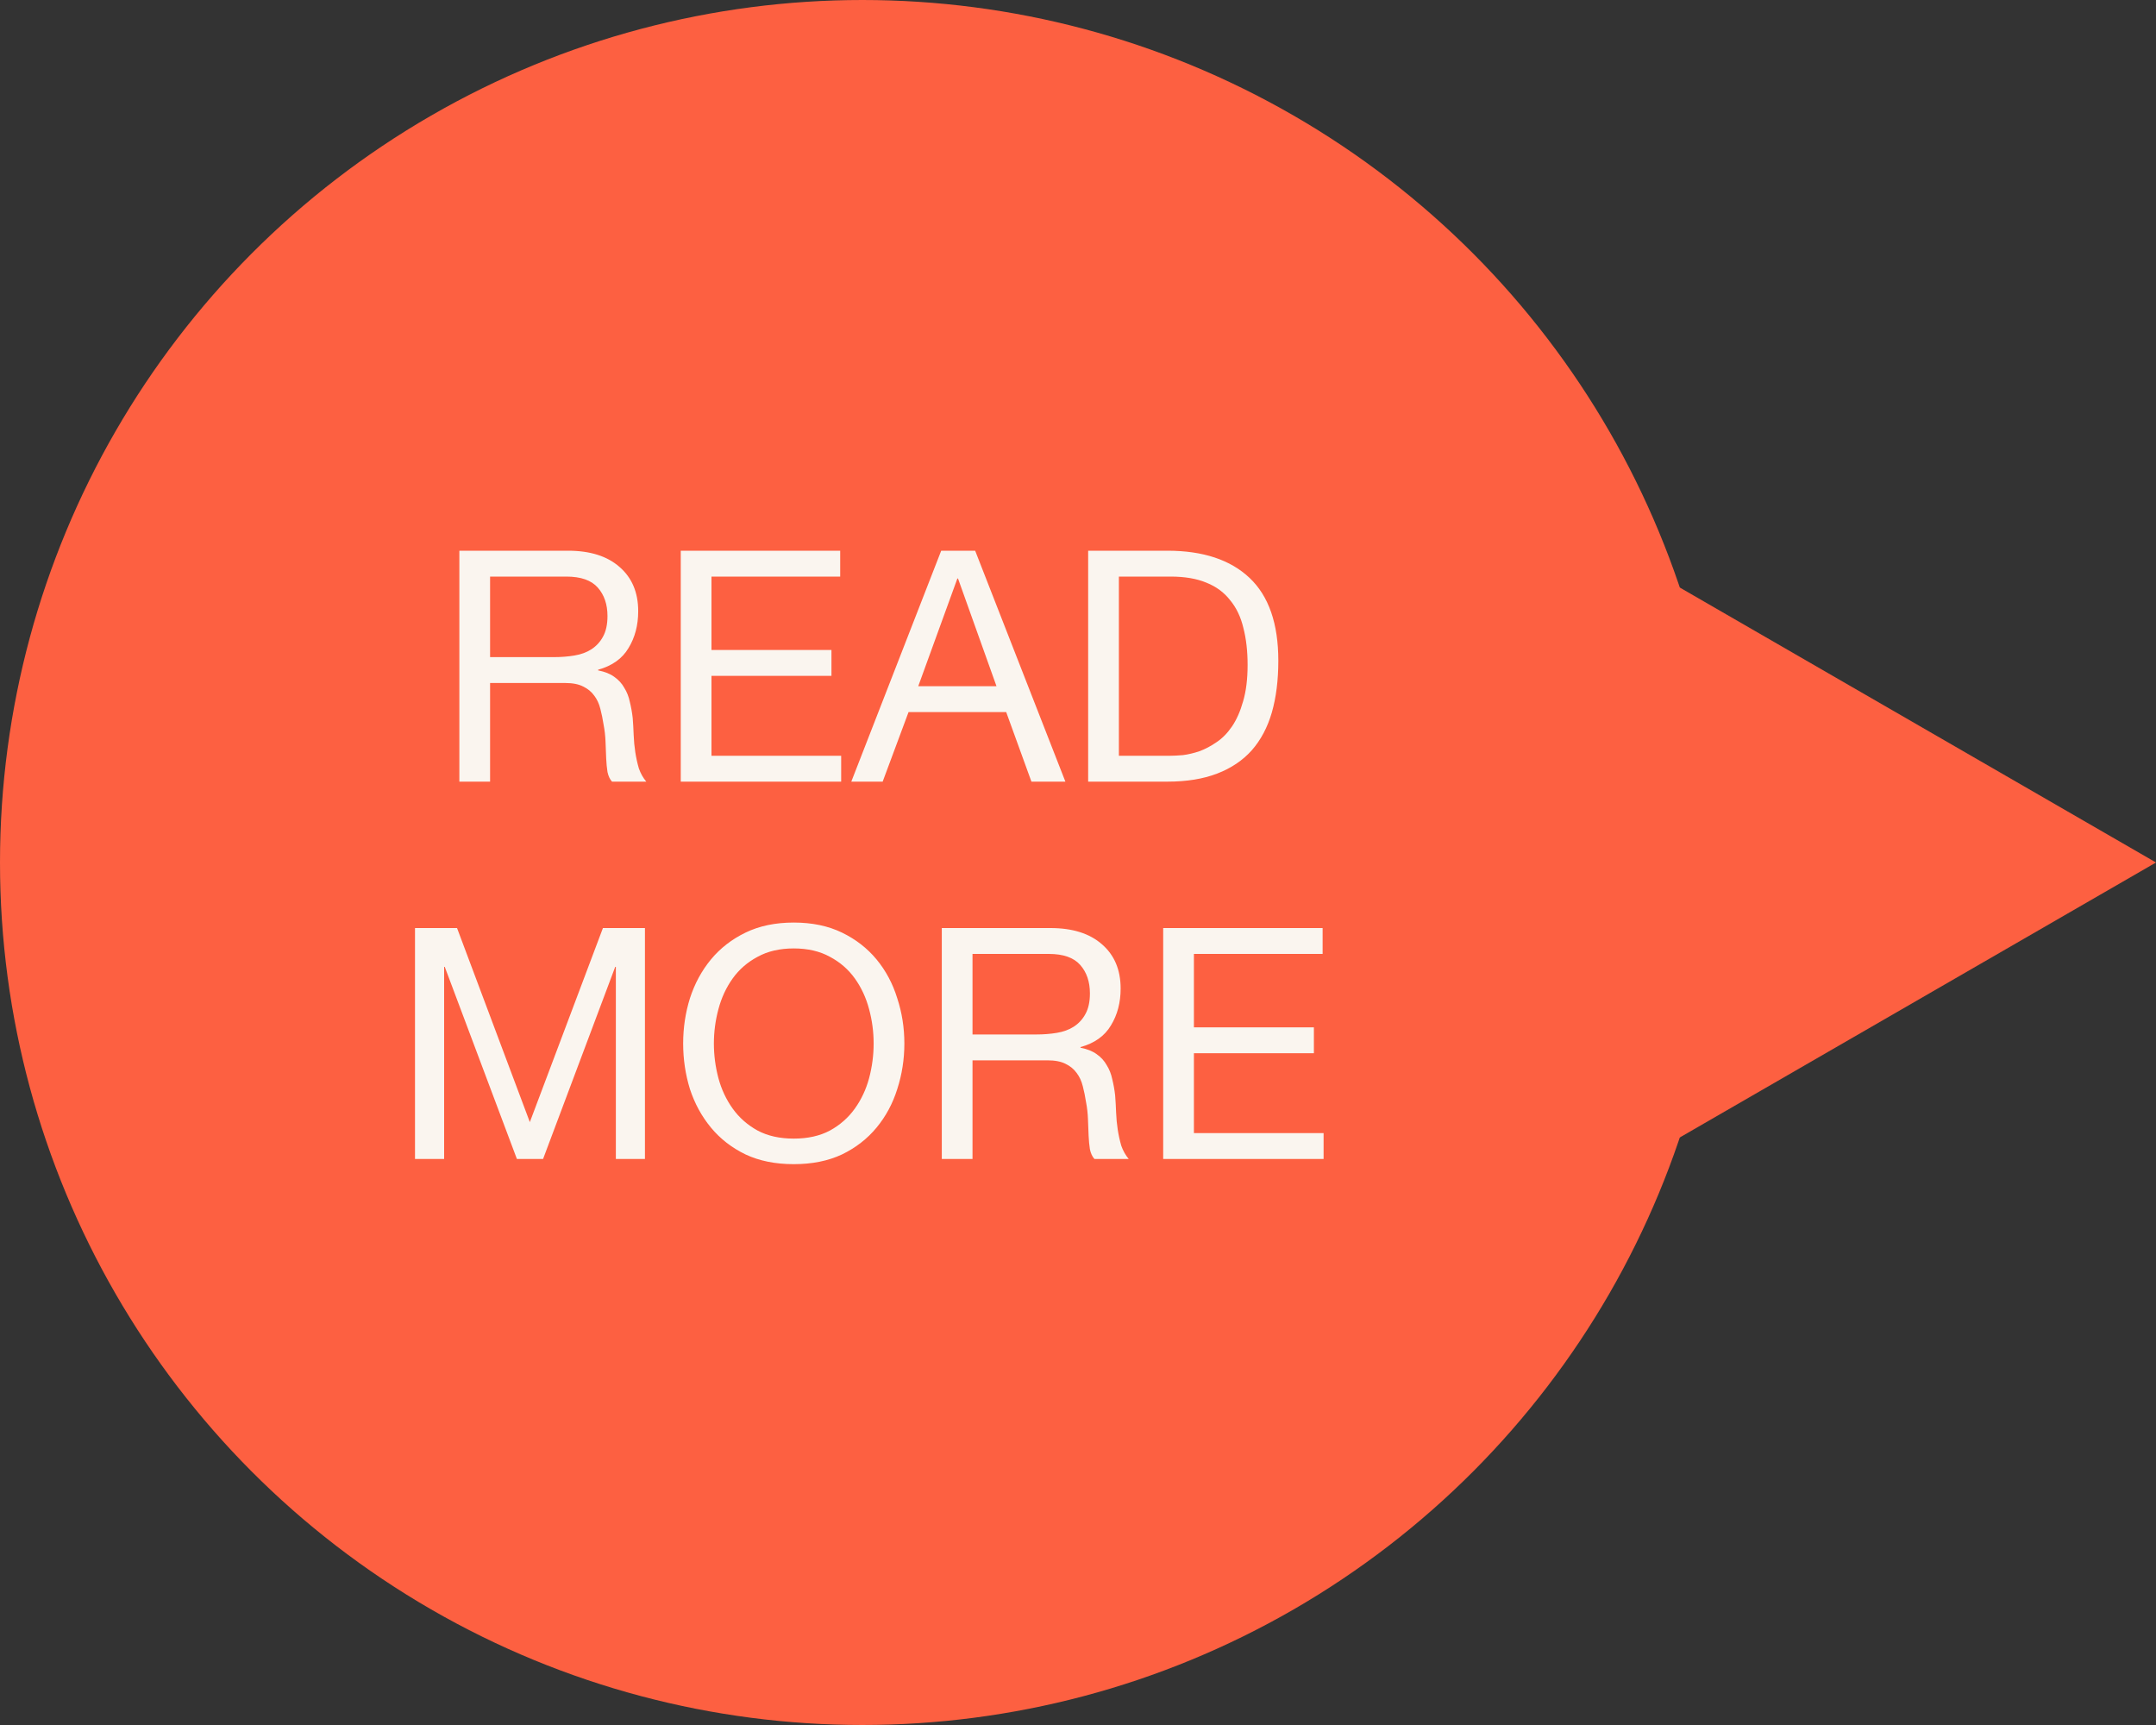 <svg width="80" height="64" viewBox="0 0 80 64" fill="none" xmlns="http://www.w3.org/2000/svg">
<rect x="0" y="0" width="80" height="64" fill="#333333" stroke="none"/>
<circle cx="32" cy="32" r="32" fill="#FD6041"/>
<path d="M80 32L56 45.856V18.144L80 32Z" fill="#FD6041"/>
<path d="M17.045 20.432V29H18.185V25.34H20.969C21.249 25.34 21.473 25.384 21.641 25.472C21.809 25.552 21.945 25.664 22.049 25.808C22.153 25.944 22.229 26.108 22.277 26.3C22.325 26.484 22.365 26.68 22.397 26.888C22.437 27.096 22.461 27.308 22.469 27.524C22.477 27.74 22.485 27.944 22.493 28.136C22.501 28.32 22.517 28.488 22.541 28.64C22.573 28.792 22.629 28.912 22.709 29H23.981C23.861 28.856 23.769 28.692 23.705 28.508C23.649 28.316 23.605 28.116 23.573 27.908C23.541 27.7 23.521 27.488 23.513 27.272C23.505 27.056 23.493 26.844 23.477 26.636C23.453 26.428 23.417 26.228 23.369 26.036C23.329 25.844 23.261 25.672 23.165 25.52C23.077 25.36 22.953 25.224 22.793 25.112C22.641 25 22.441 24.92 22.193 24.872V24.848C22.713 24.704 23.089 24.436 23.321 24.044C23.561 23.652 23.681 23.196 23.681 22.676C23.681 21.98 23.449 21.432 22.985 21.032C22.529 20.632 21.893 20.432 21.077 20.432H17.045ZM20.561 24.38H18.185V21.392H21.017C21.553 21.392 21.941 21.528 22.181 21.8C22.421 22.072 22.541 22.424 22.541 22.856C22.541 23.168 22.485 23.424 22.373 23.624C22.269 23.816 22.125 23.972 21.941 24.092C21.765 24.204 21.557 24.28 21.317 24.32C21.077 24.36 20.825 24.38 20.561 24.38ZM25.26 20.432V29H31.212V28.04H26.4V25.076H30.852V24.116H26.4V21.392H31.176V20.432H25.26ZM34.072 25.46L35.524 21.464H35.548L36.976 25.46H34.072ZM34.924 20.432L31.588 29H32.752L33.712 26.42H37.336L38.272 29H39.532L36.184 20.432H34.924ZM41.517 28.04V21.392H43.437C43.965 21.392 44.409 21.468 44.769 21.62C45.129 21.764 45.421 21.98 45.645 22.268C45.877 22.548 46.041 22.892 46.137 23.3C46.241 23.7 46.293 24.156 46.293 24.668C46.293 25.196 46.237 25.648 46.125 26.024C46.021 26.392 45.885 26.7 45.717 26.948C45.549 27.196 45.357 27.392 45.141 27.536C44.933 27.68 44.721 27.792 44.505 27.872C44.289 27.944 44.085 27.992 43.893 28.016C43.701 28.032 43.541 28.04 43.413 28.04H41.517ZM40.377 20.432V29H43.317C44.029 29 44.645 28.9 45.165 28.7C45.685 28.5 46.113 28.212 46.449 27.836C46.785 27.452 47.033 26.984 47.193 26.432C47.353 25.872 47.433 25.232 47.433 24.512C47.433 23.136 47.077 22.112 46.365 21.44C45.653 20.768 44.637 20.432 43.317 20.432H40.377ZM15.399 34.432V43H16.48V35.872H16.503L19.18 43H20.151L22.828 35.872H22.852V43H23.931V34.432H22.372L19.66 41.632L16.959 34.432H15.399ZM26.489 38.716C26.489 38.284 26.545 37.86 26.657 37.444C26.769 37.02 26.945 36.64 27.185 36.304C27.425 35.968 27.733 35.7 28.109 35.5C28.485 35.292 28.933 35.188 29.453 35.188C29.973 35.188 30.421 35.292 30.797 35.5C31.173 35.7 31.481 35.968 31.721 36.304C31.961 36.64 32.137 37.02 32.249 37.444C32.361 37.86 32.417 38.284 32.417 38.716C32.417 39.148 32.361 39.576 32.249 40C32.137 40.416 31.961 40.792 31.721 41.128C31.481 41.464 31.173 41.736 30.797 41.944C30.421 42.144 29.973 42.244 29.453 42.244C28.933 42.244 28.485 42.144 28.109 41.944C27.733 41.736 27.425 41.464 27.185 41.128C26.945 40.792 26.769 40.416 26.657 40C26.545 39.576 26.489 39.148 26.489 38.716ZM25.349 38.716C25.349 39.3 25.433 39.864 25.601 40.408C25.777 40.944 26.037 41.42 26.381 41.836C26.725 42.252 27.153 42.584 27.665 42.832C28.177 43.072 28.773 43.192 29.453 43.192C30.133 43.192 30.729 43.072 31.241 42.832C31.753 42.584 32.181 42.252 32.525 41.836C32.869 41.42 33.125 40.944 33.293 40.408C33.469 39.864 33.557 39.3 33.557 38.716C33.557 38.132 33.469 37.572 33.293 37.036C33.125 36.492 32.869 36.012 32.525 35.596C32.181 35.18 31.753 34.848 31.241 34.6C30.729 34.352 30.133 34.228 29.453 34.228C28.773 34.228 28.177 34.352 27.665 34.6C27.153 34.848 26.725 35.18 26.381 35.596C26.037 36.012 25.777 36.492 25.601 37.036C25.433 37.572 25.349 38.132 25.349 38.716ZM34.946 34.432V43H36.086V39.34H38.87C39.15 39.34 39.374 39.384 39.542 39.472C39.71 39.552 39.846 39.664 39.95 39.808C40.054 39.944 40.13 40.108 40.178 40.3C40.226 40.484 40.266 40.68 40.298 40.888C40.338 41.096 40.362 41.308 40.37 41.524C40.378 41.74 40.386 41.944 40.394 42.136C40.402 42.32 40.418 42.488 40.442 42.64C40.474 42.792 40.53 42.912 40.61 43H41.882C41.762 42.856 41.67 42.692 41.606 42.508C41.55 42.316 41.506 42.116 41.474 41.908C41.442 41.7 41.422 41.488 41.414 41.272C41.406 41.056 41.394 40.844 41.378 40.636C41.354 40.428 41.318 40.228 41.27 40.036C41.23 39.844 41.162 39.672 41.066 39.52C40.978 39.36 40.854 39.224 40.694 39.112C40.542 39 40.342 38.92 40.094 38.872V38.848C40.614 38.704 40.99 38.436 41.222 38.044C41.462 37.652 41.582 37.196 41.582 36.676C41.582 35.98 41.35 35.432 40.886 35.032C40.43 34.632 39.794 34.432 38.978 34.432H34.946ZM38.462 38.38H36.086V35.392H38.918C39.454 35.392 39.842 35.528 40.082 35.8C40.322 36.072 40.442 36.424 40.442 36.856C40.442 37.168 40.386 37.424 40.274 37.624C40.17 37.816 40.026 37.972 39.842 38.092C39.666 38.204 39.458 38.28 39.218 38.32C38.978 38.36 38.726 38.38 38.462 38.38ZM43.161 34.432V43H49.113V42.04H44.301V39.076H48.753V38.116H44.301V35.392H49.077V34.432H43.161Z" fill="#FAF5EF"/>
</svg>
